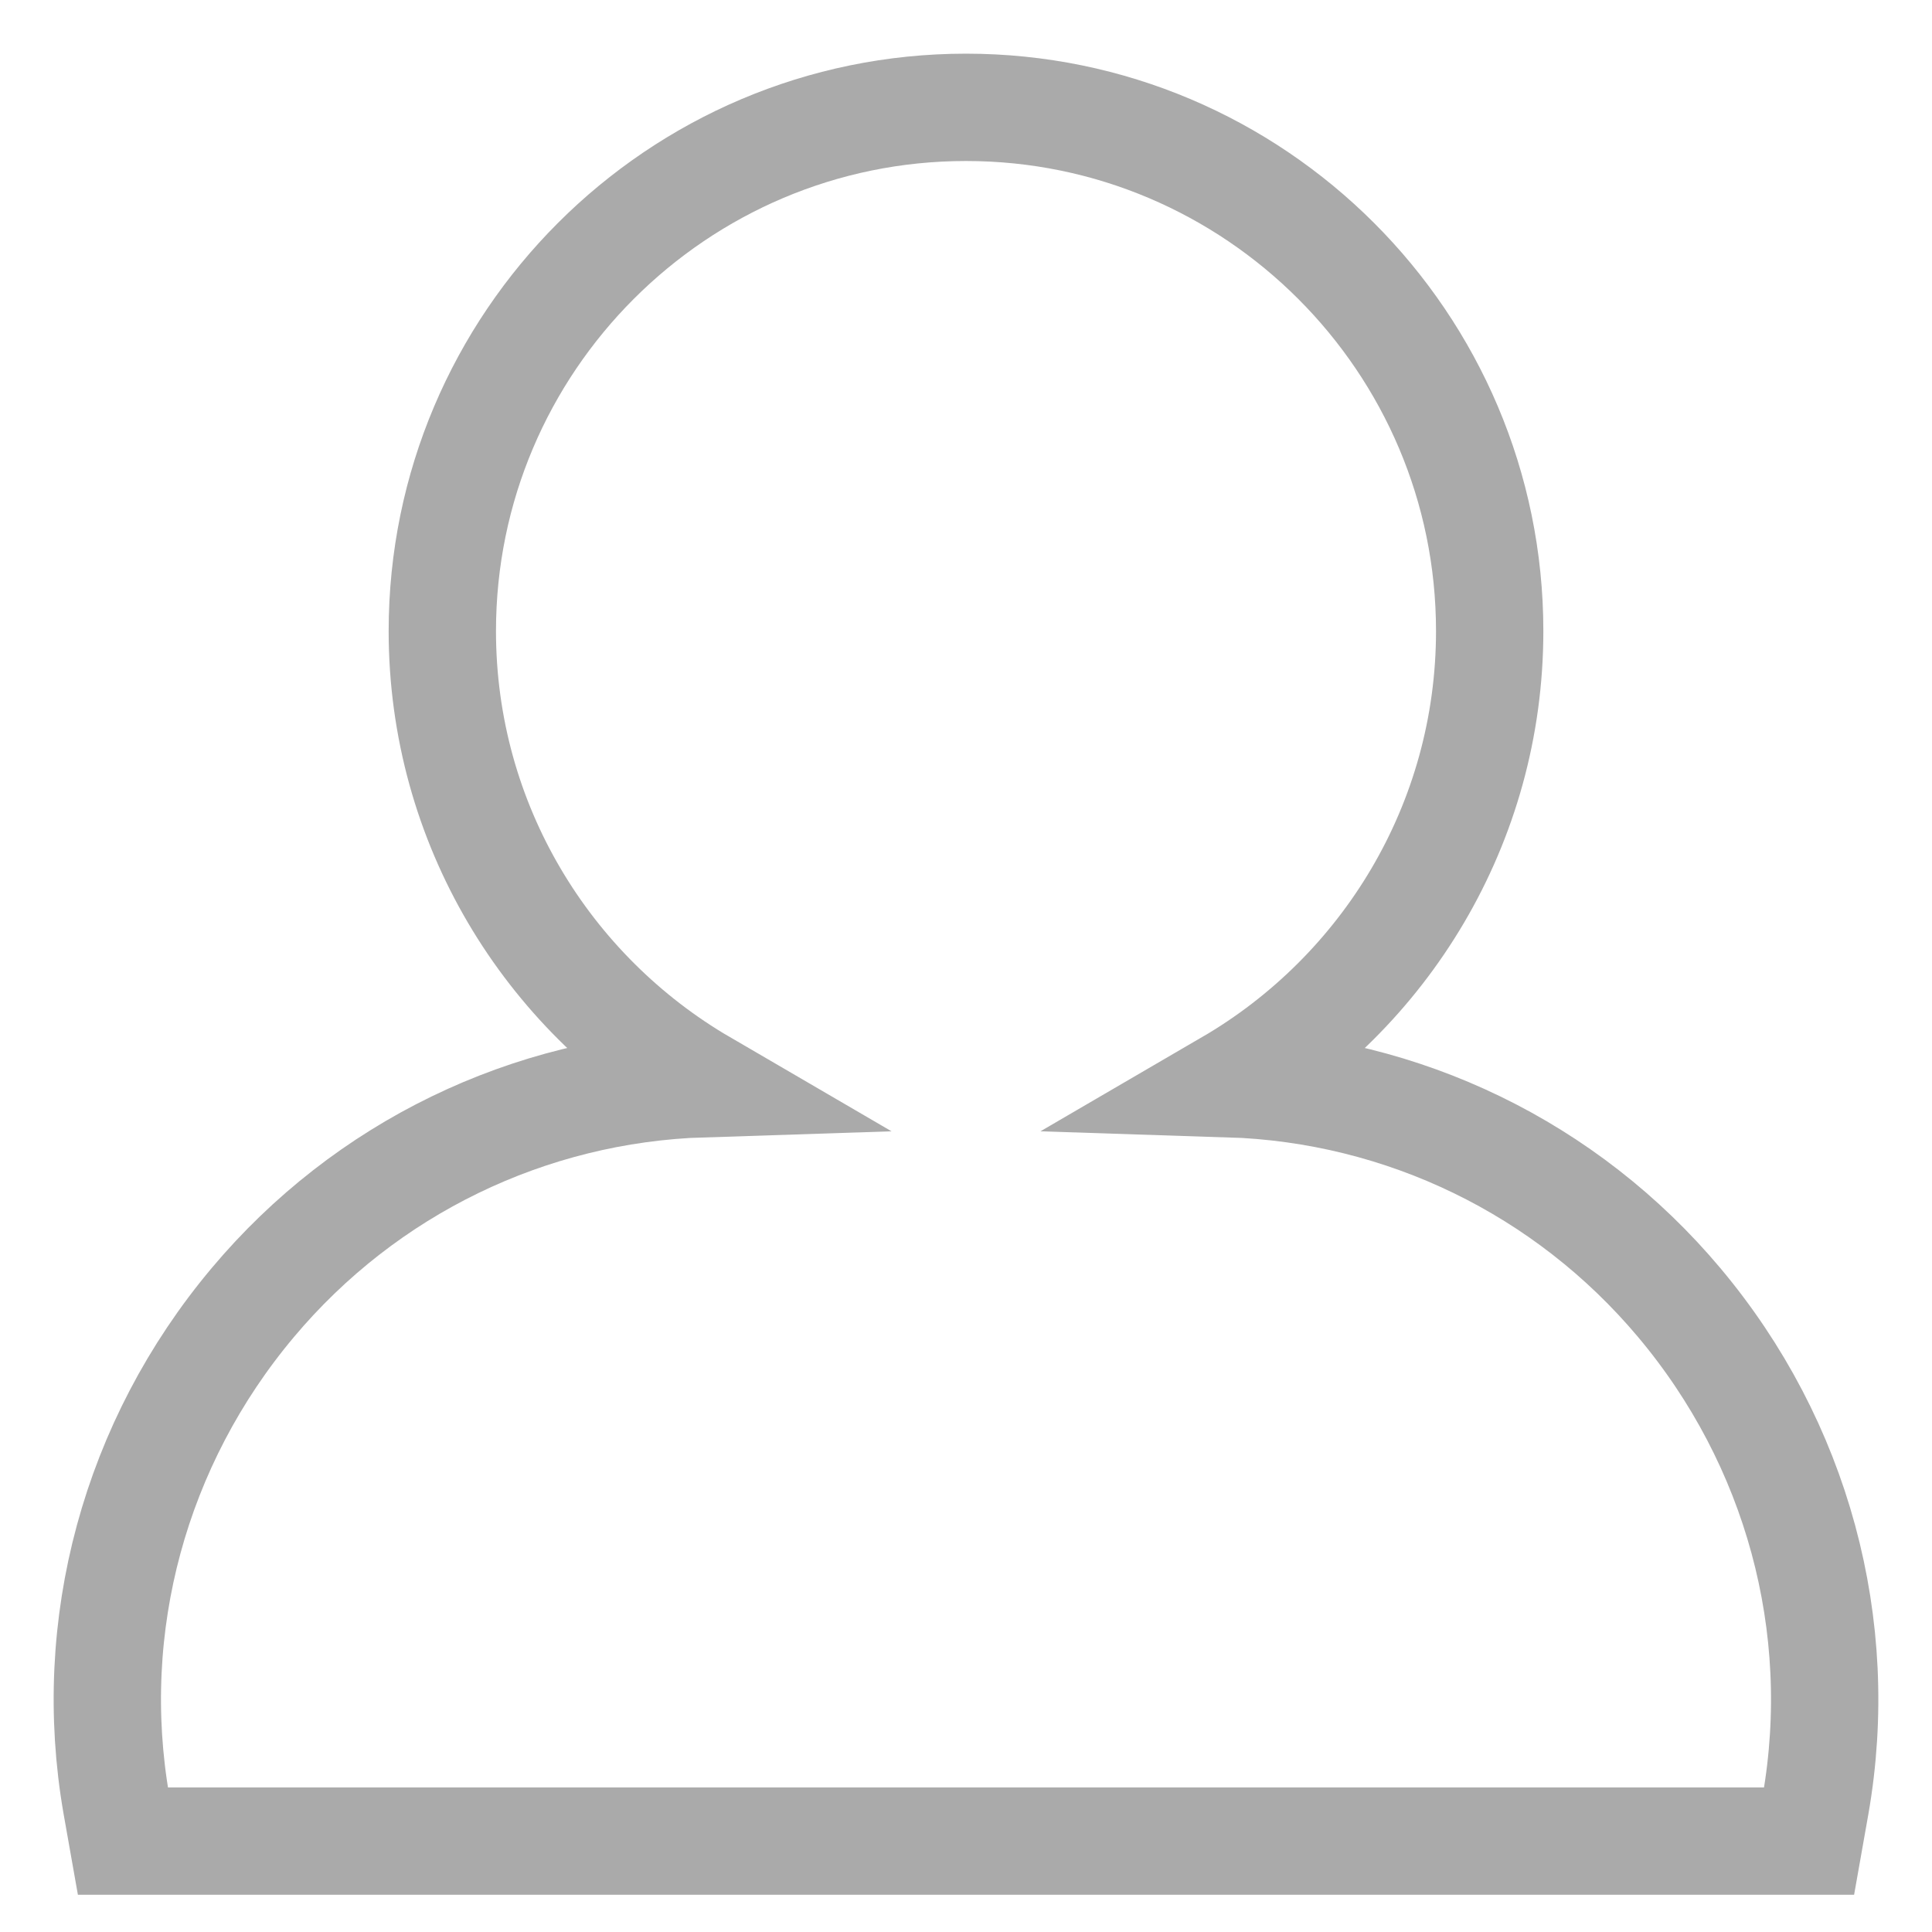 <svg width="18" height="18" viewBox="0 0 18 18" fill="none" xmlns="http://www.w3.org/2000/svg">
<path d="M15.645 12.136C14.593 10.883 13.072 10.148 11.449 10.096C12.901 9.25 13.879 7.677 13.879 5.879C13.879 3.189 11.69 1 9 1C6.31 1 4.121 3.189 4.121 5.879C4.121 7.677 5.099 9.25 6.551 10.096C4.928 10.148 3.407 10.883 2.355 12.136C1.257 13.443 0.794 15.148 1.085 16.814L1.145 17.153H16.855L16.915 16.814C17.206 15.148 16.743 13.443 15.645 12.136Z" stroke="#aaaaaa"/>
</svg>
